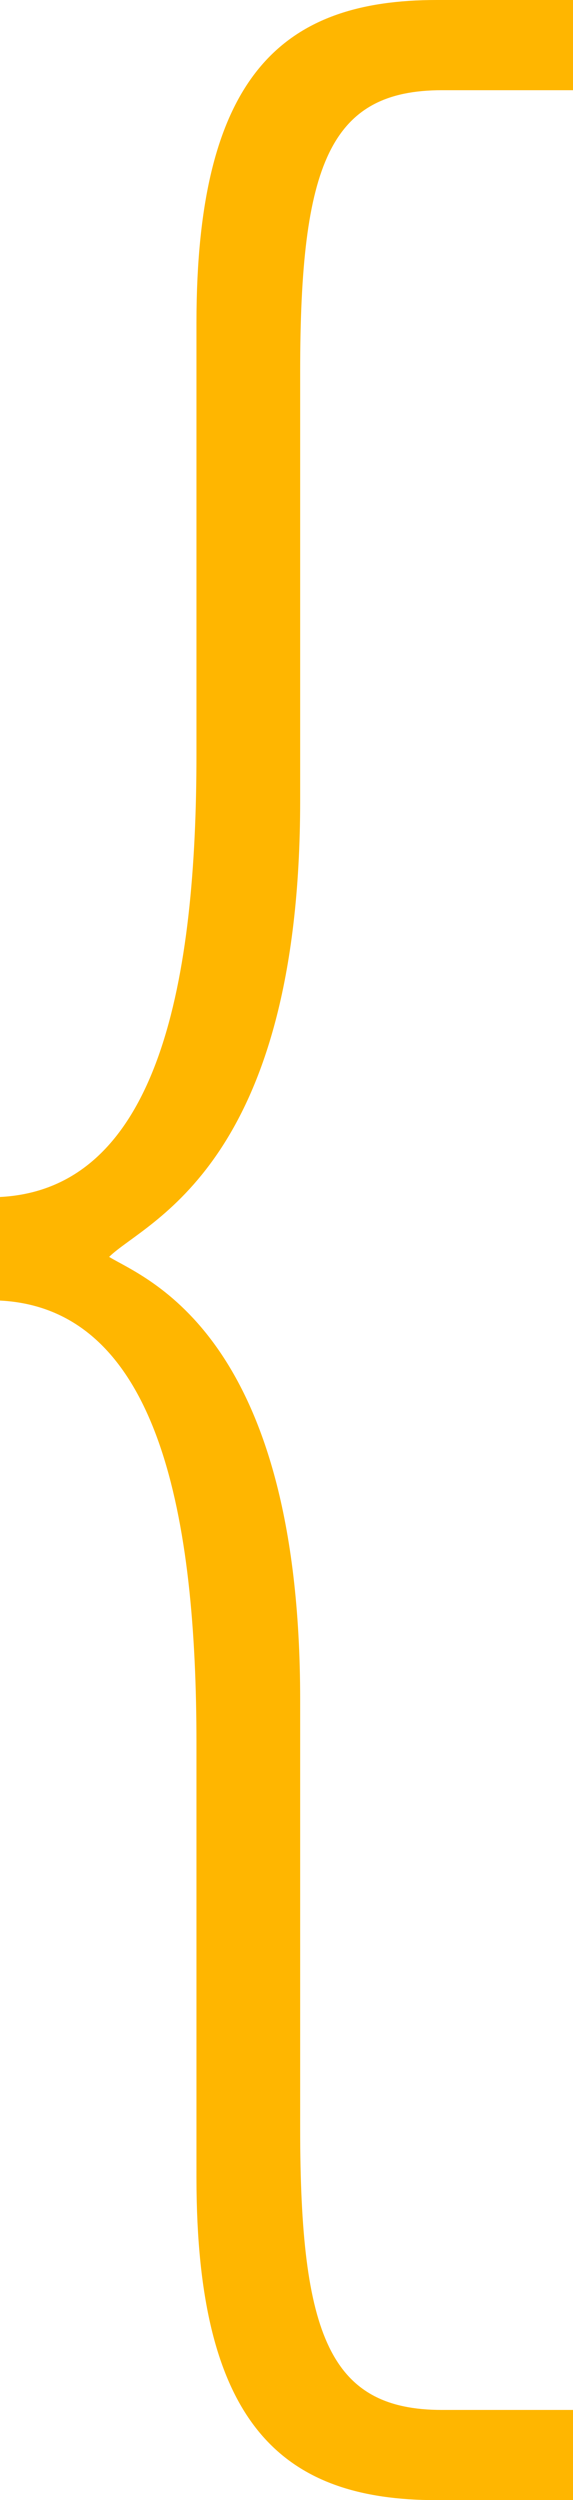 <svg xmlns="http://www.w3.org/2000/svg" viewBox="0 0 66.47 289.63"><defs><style>.cls-1{fill:#ffb600;}</style></defs><title>curly-brace</title><g id="Layer_2" data-name="Layer 2"><g id="Layer_1-2" data-name="Layer 1"><path class="cls-1" d="M66.47,10.45H51.28c-13,0-16.46,8.55-16.46,32.6v49.7c0,42.42-18,48.75-22.16,52.86,4.12,2.53,22.16,8.86,22.16,51.28v49.7c0,24.06,3.48,32.6,16.46,32.6H66.47v10.45H50.65c-17.73,0-27.86-8.55-27.86-37.35V201.95c0-25.64-4.11-50.33-22.79-51.28v-12c18.68-.95,22.79-25.64,22.79-51.28v-50C22.79,8.55,32.92,0,50.65,0H66.47Z"/></g></g></svg>